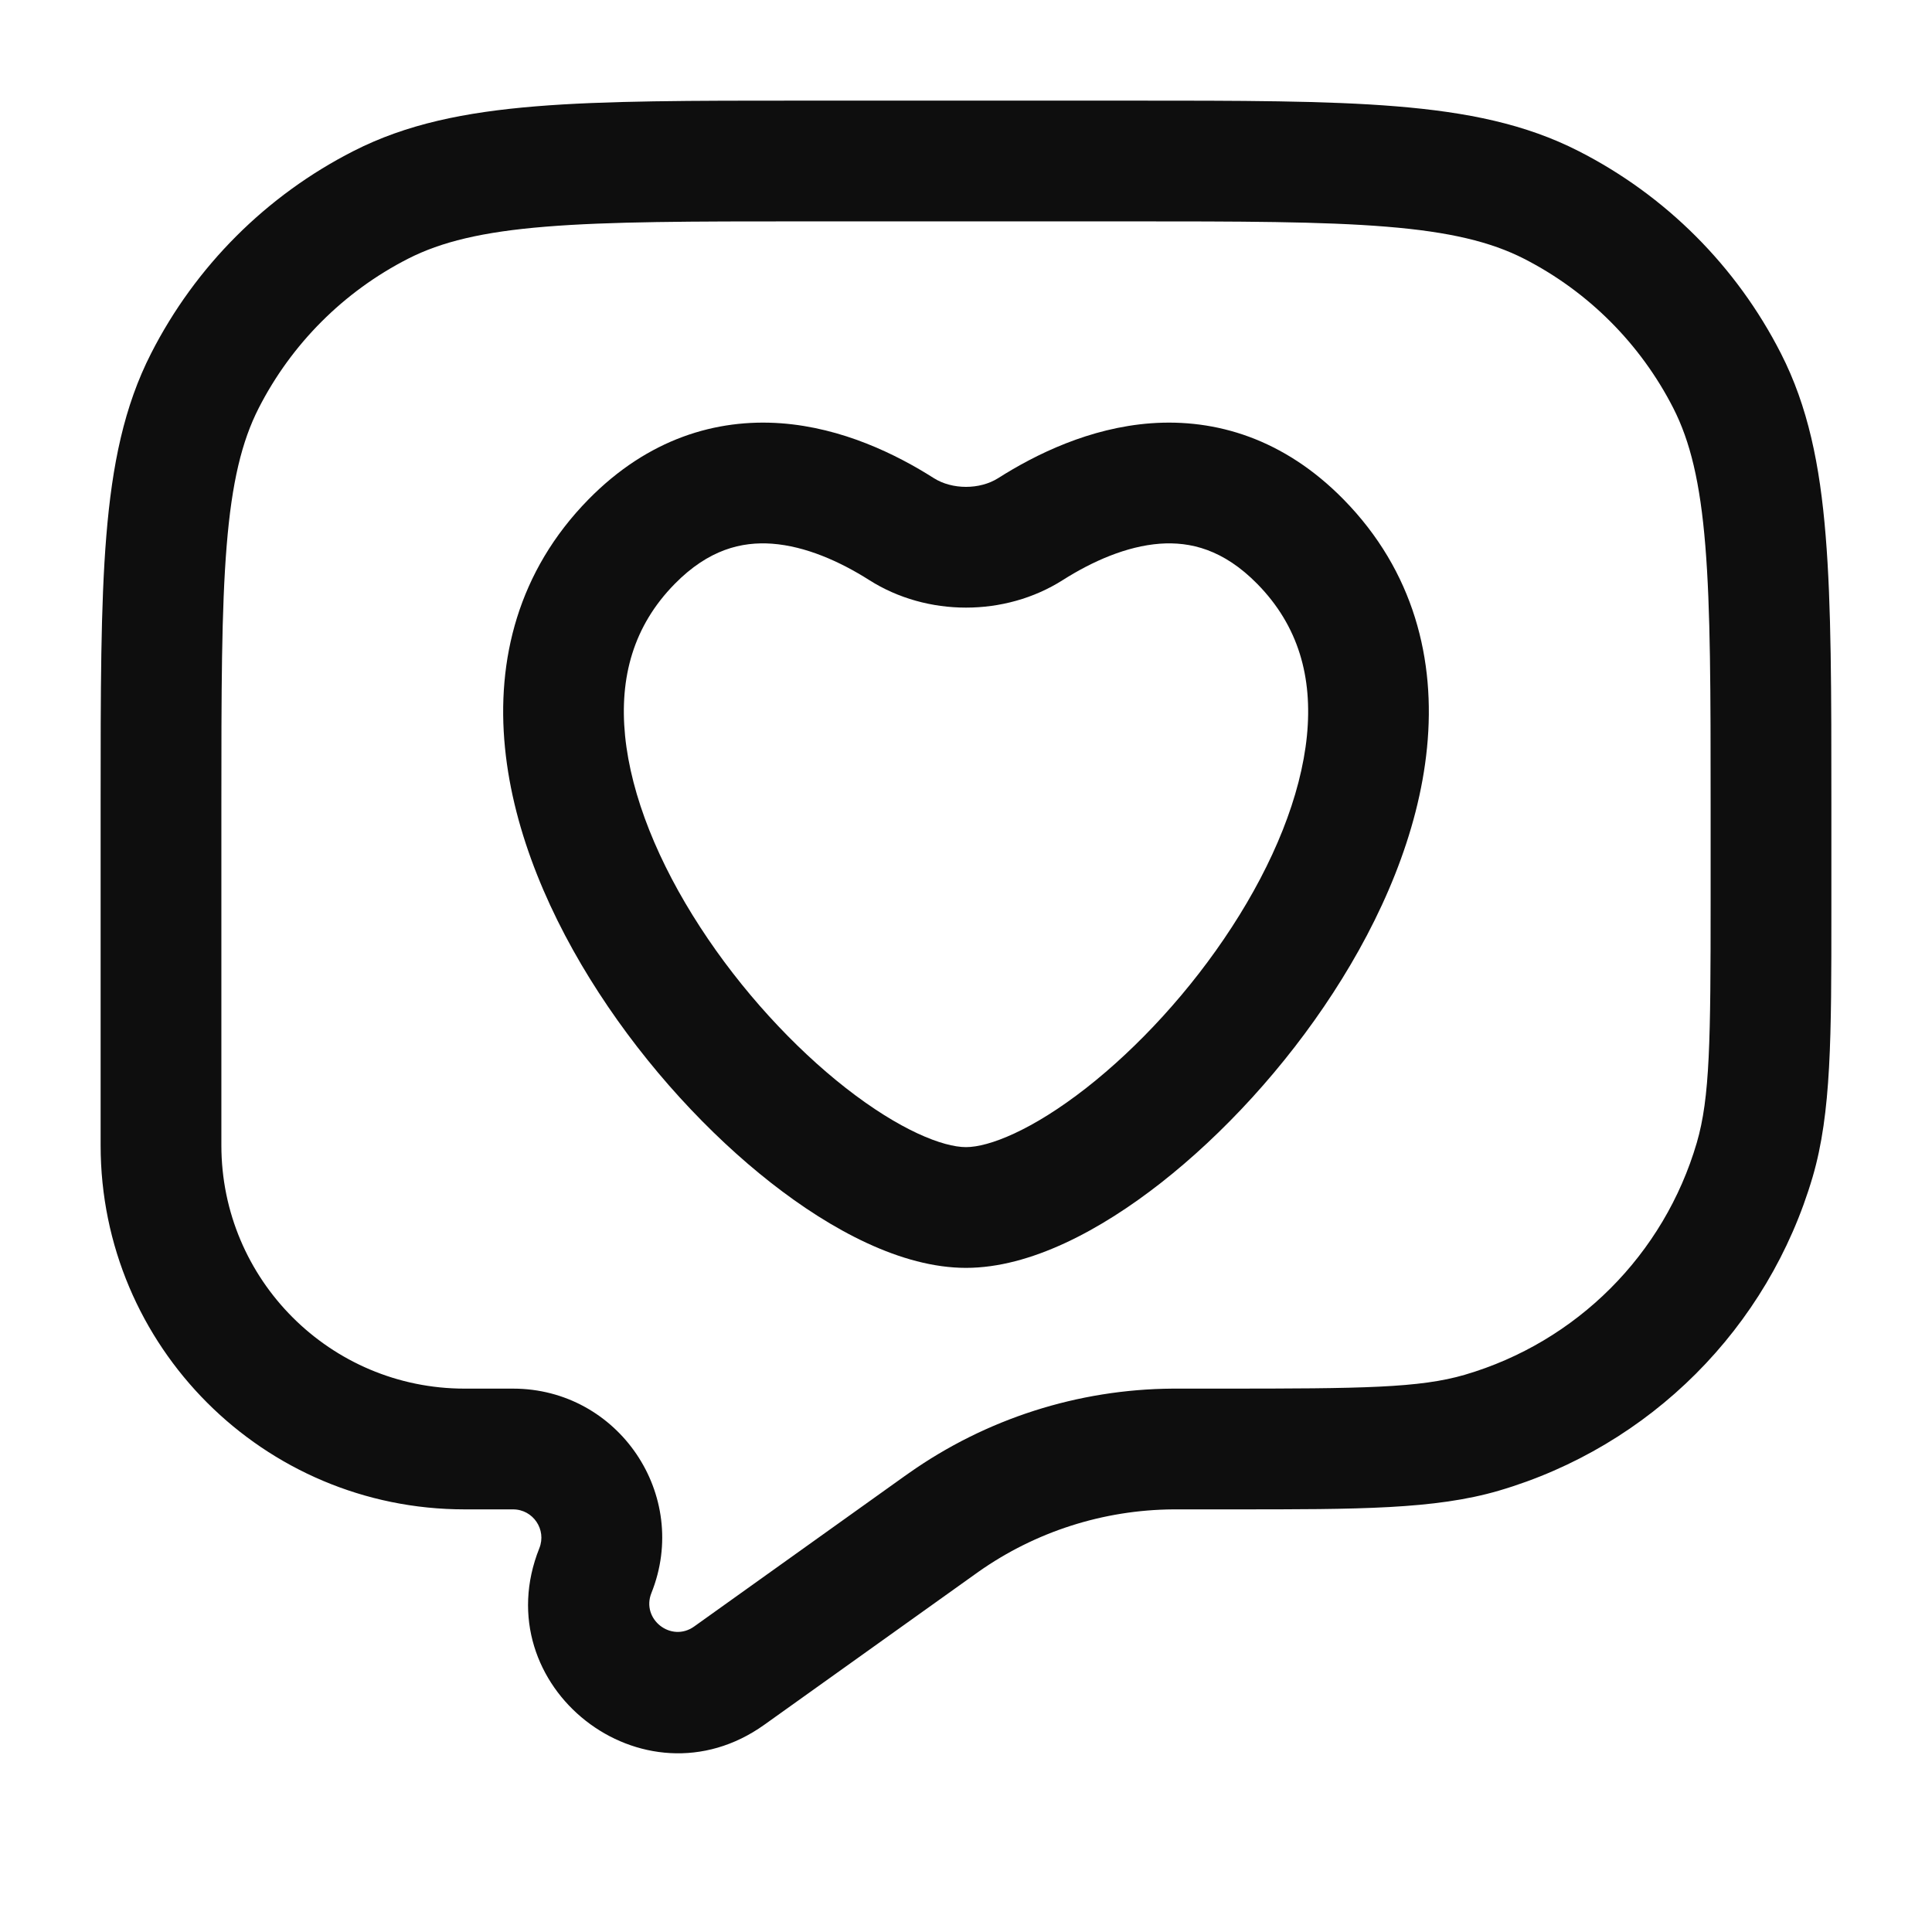 <svg width="24" height="24" viewBox="0 0 24 24" fill="none" xmlns="http://www.w3.org/2000/svg">
<path fill-rule="evenodd" clip-rule="evenodd" d="M16.691 6.205C15.947 5.447 15.099 5.2 14.299 5.258C13.537 5.314 12.868 5.642 12.399 5.94C12.171 6.084 11.829 6.084 11.601 5.94C11.132 5.642 10.463 5.314 9.701 5.258C8.901 5.2 8.053 5.447 7.309 6.205C6.434 7.097 6.165 8.2 6.273 9.288C6.378 10.353 6.841 11.413 7.439 12.333C8.039 13.258 8.806 14.089 9.581 14.696C10.323 15.277 11.197 15.75 12 15.75C12.803 15.75 13.677 15.277 14.419 14.696C15.194 14.089 15.961 13.258 16.561 12.333C17.159 11.413 17.622 10.353 17.727 9.288C17.835 8.2 17.566 7.097 16.691 6.205ZM13.202 7.206C13.569 6.973 13.994 6.785 14.409 6.754C14.786 6.727 15.197 6.824 15.62 7.255C16.131 7.776 16.307 8.413 16.235 9.141C16.16 9.891 15.819 10.722 15.303 11.516C14.791 12.306 14.135 13.013 13.494 13.515C12.82 14.042 12.284 14.25 12 14.25C11.716 14.25 11.18 14.042 10.506 13.515C9.865 13.013 9.209 12.306 8.697 11.516C8.181 10.722 7.84 9.891 7.765 9.141C7.693 8.413 7.869 7.776 8.38 7.255C8.803 6.824 9.214 6.727 9.591 6.754C10.006 6.785 10.431 6.973 10.798 7.206C11.516 7.662 12.484 7.662 13.202 7.206Z" fill="#0E0E0E"/>
<path fill-rule="evenodd" clip-rule="evenodd" d="M17.345 1.321C16.481 1.25 15.405 1.25 14.034 1.25H9.966C8.595 1.25 7.519 1.25 6.655 1.321C5.775 1.393 5.048 1.541 4.39 1.877C3.308 2.428 2.428 3.308 1.877 4.39C1.541 5.048 1.393 5.775 1.321 6.655C1.25 7.519 1.25 8.595 1.25 9.966V14.228C1.25 16.726 3.274 18.75 5.772 18.75H6.373C6.622 18.75 6.792 19.001 6.7 19.232C6.013 20.948 7.99 22.5 9.494 21.426L12.105 19.561L12.154 19.526C12.863 19.026 13.708 18.756 14.575 18.75L14.635 18.75L15.331 18.75C16.88 18.75 17.824 18.75 18.618 18.518C20.497 17.967 21.967 16.497 22.518 14.618C22.75 13.824 22.75 12.88 22.75 11.331L22.75 9.966C22.75 8.595 22.75 7.519 22.679 6.655C22.608 5.775 22.459 5.048 22.123 4.39C21.572 3.308 20.692 2.428 19.61 1.877C18.952 1.541 18.225 1.393 17.345 1.321ZM5.071 3.213C5.482 3.004 5.99 2.88 6.777 2.816C7.573 2.751 8.587 2.75 10 2.75H14C15.412 2.75 16.427 2.751 17.223 2.816C18.01 2.88 18.518 3.004 18.93 3.213C19.729 3.621 20.379 4.271 20.787 5.071C20.996 5.482 21.12 5.99 21.184 6.777C21.249 7.573 21.25 8.587 21.25 10V11.184C21.25 12.926 21.242 13.636 21.078 14.196C20.671 15.585 19.585 16.671 18.196 17.078C17.636 17.242 16.926 17.25 15.184 17.25H14.635L14.566 17.25C13.392 17.258 12.249 17.624 11.29 18.3L11.233 18.34L8.623 20.205C8.337 20.409 7.962 20.114 8.092 19.789C8.579 18.573 7.683 17.25 6.373 17.25H5.772C4.103 17.25 2.75 15.897 2.75 14.228V10C2.75 8.587 2.751 7.573 2.816 6.777C2.88 5.99 3.004 5.482 3.213 5.071C3.621 4.271 4.271 3.621 5.071 3.213Z" fill="#0E0E0E"/>
</svg>
